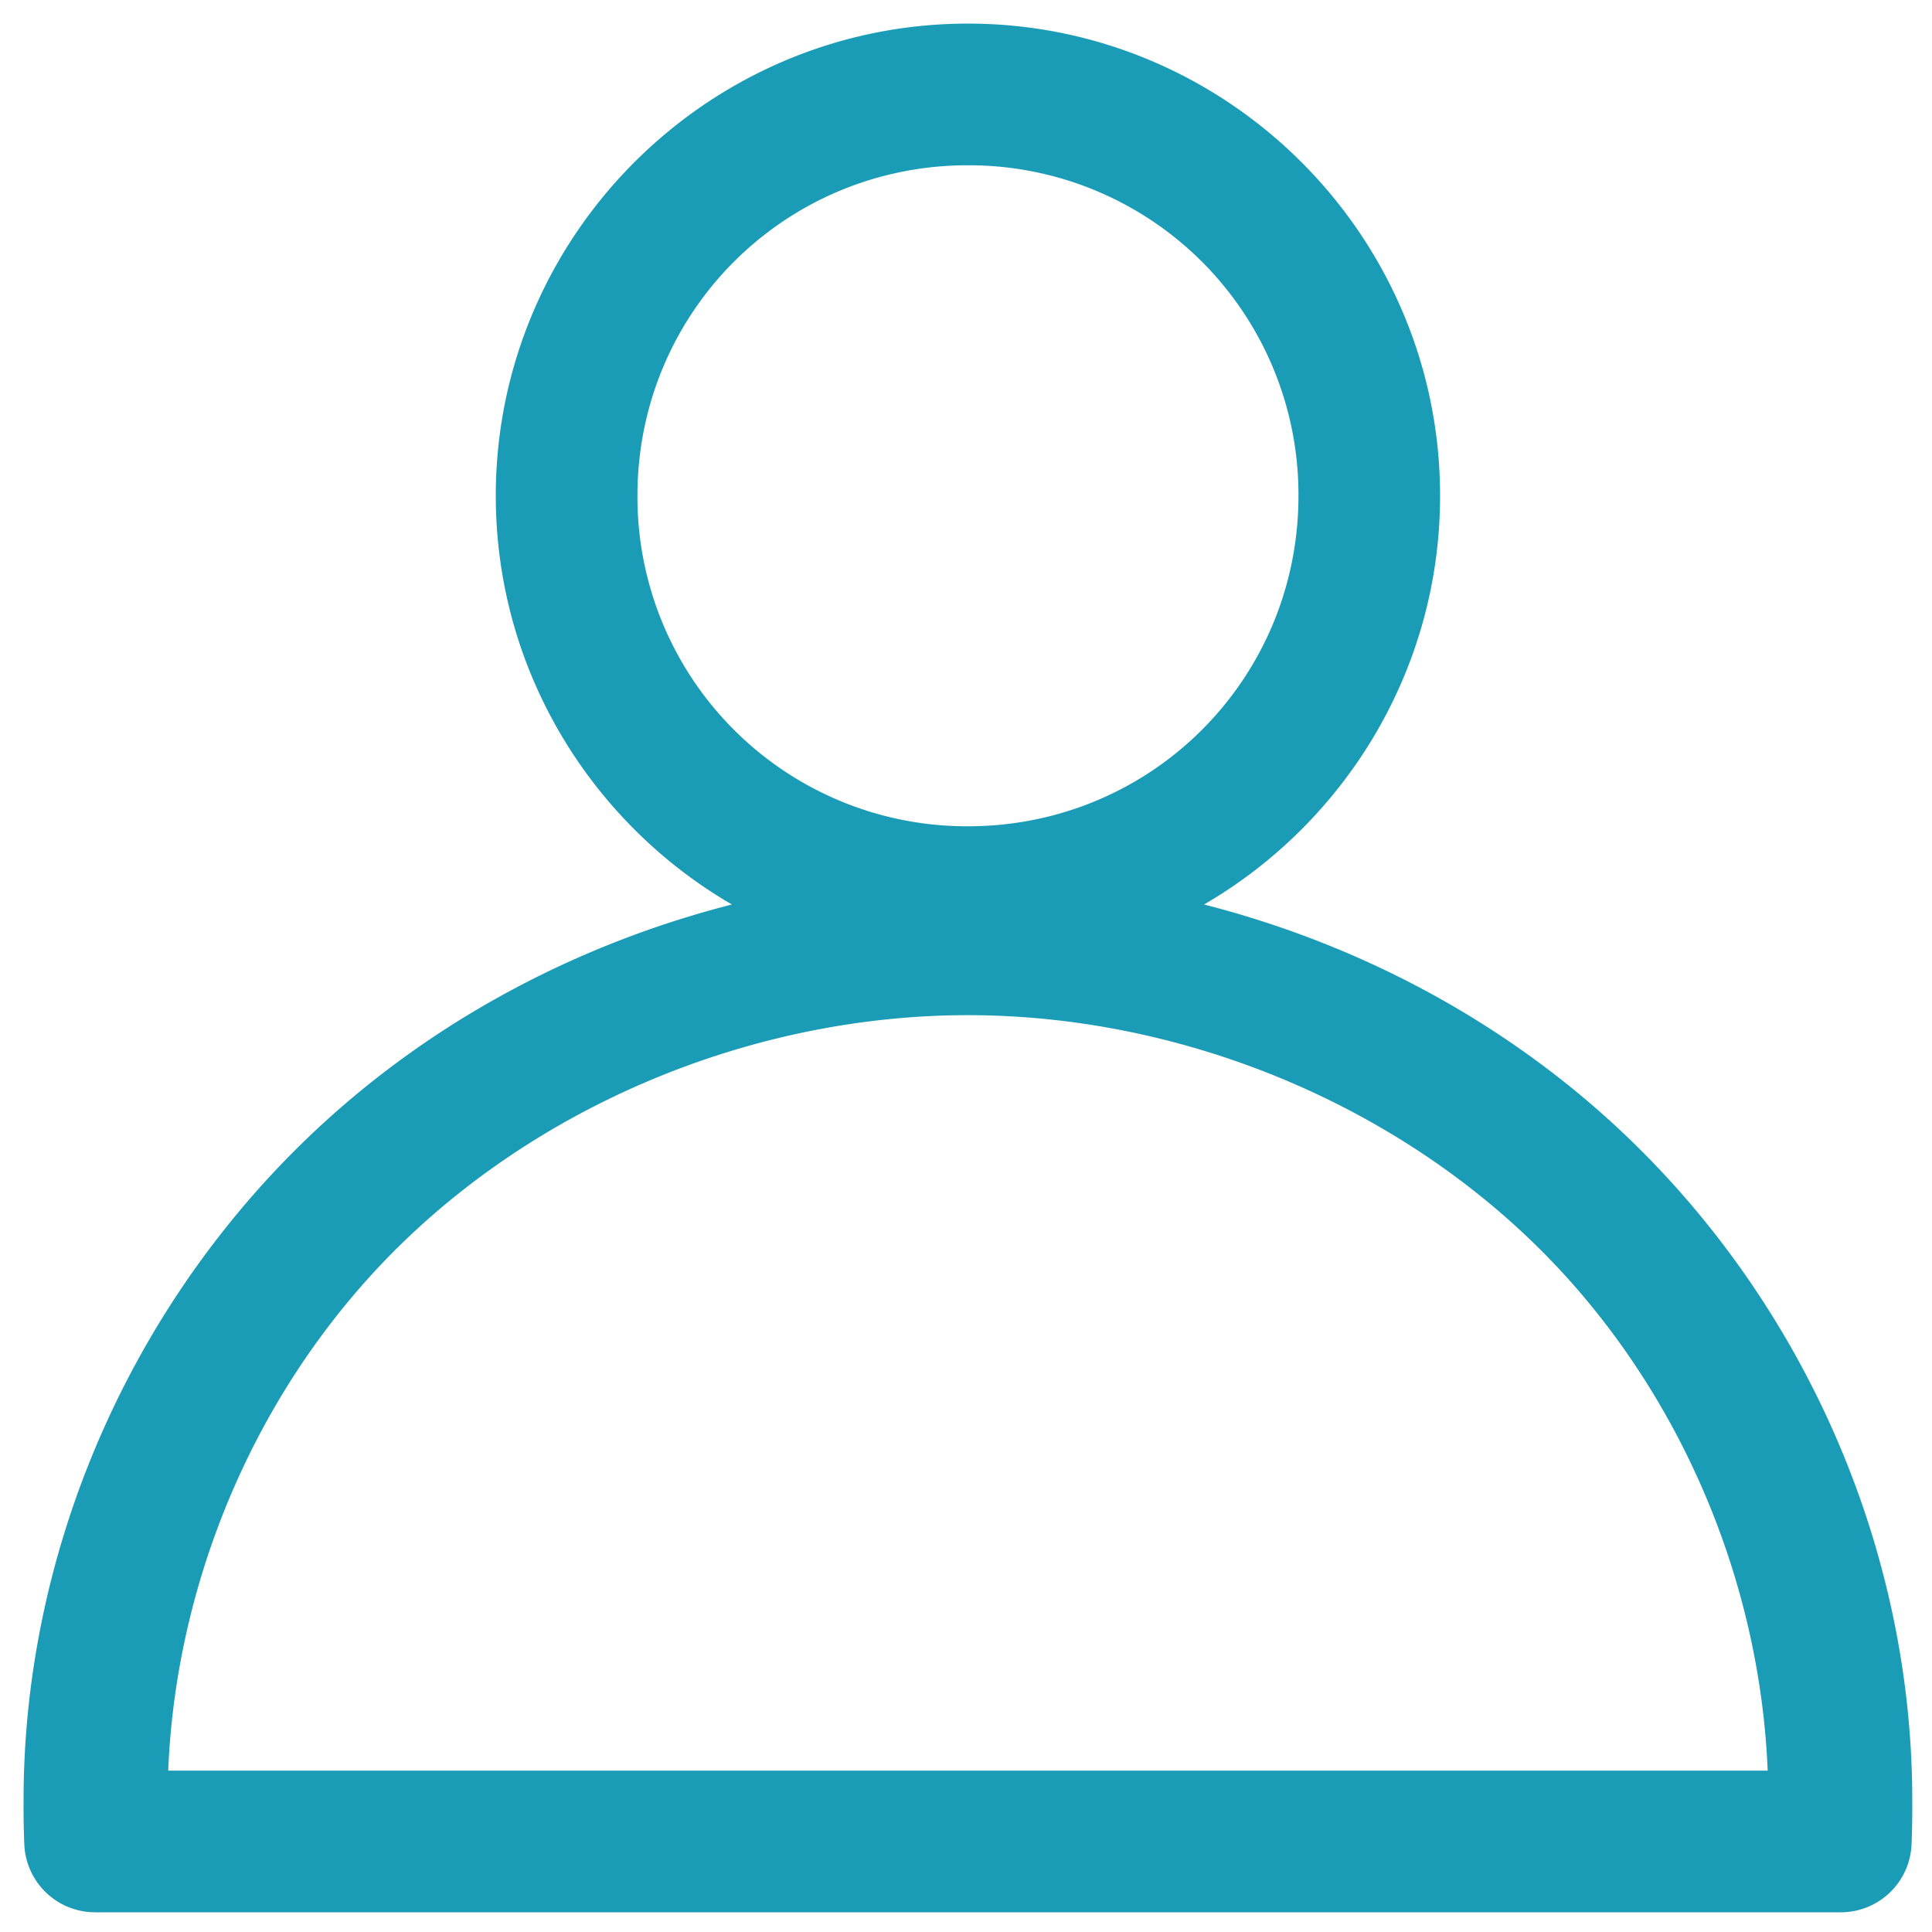 <svg xmlns="http://www.w3.org/2000/svg" width="60" height="60"><g fill="none" fill-rule="evenodd"><path d="M-6-5h72v72H-6z"/><path fill="#1A9CB7" fill-rule="nonzero" d="M30.06.733c-8.072 0-14.663 6.591-14.663 14.664 0 5.405 2.955 10.15 7.332 12.693-5.021 1.283-9.684 3.822-13.38 7.447C3.894 40.883.732 48.327.732 55.905c-.003.458.004.918.023 1.375a2.2 2.2 0 0 0 2.2 2.108h54.21a2.2 2.2 0 0 0 2.2-2.108c.018-.457.025-.917.022-1.375 0-7.578-3.162-15.022-8.615-20.368-3.697-3.625-8.36-6.164-13.38-7.447 4.376-2.543 7.331-7.288 7.331-12.693 0-8.073-6.59-14.664-14.663-14.664zm0 4.4a10.23 10.23 0 0 1 10.265 10.264c0 5.695-4.57 10.264-10.264 10.264a10.232 10.232 0 0 1-10.265-10.264c0-5.695 4.57-10.265 10.265-10.265zm0 26.394c6.51 0 13.052 2.648 17.643 7.149 4.368 4.282 6.948 10.275 7.194 16.313H5.224c.247-6.038 2.826-12.03 7.194-16.313 4.591-4.501 11.132-7.149 17.643-7.149z"/></g></svg>